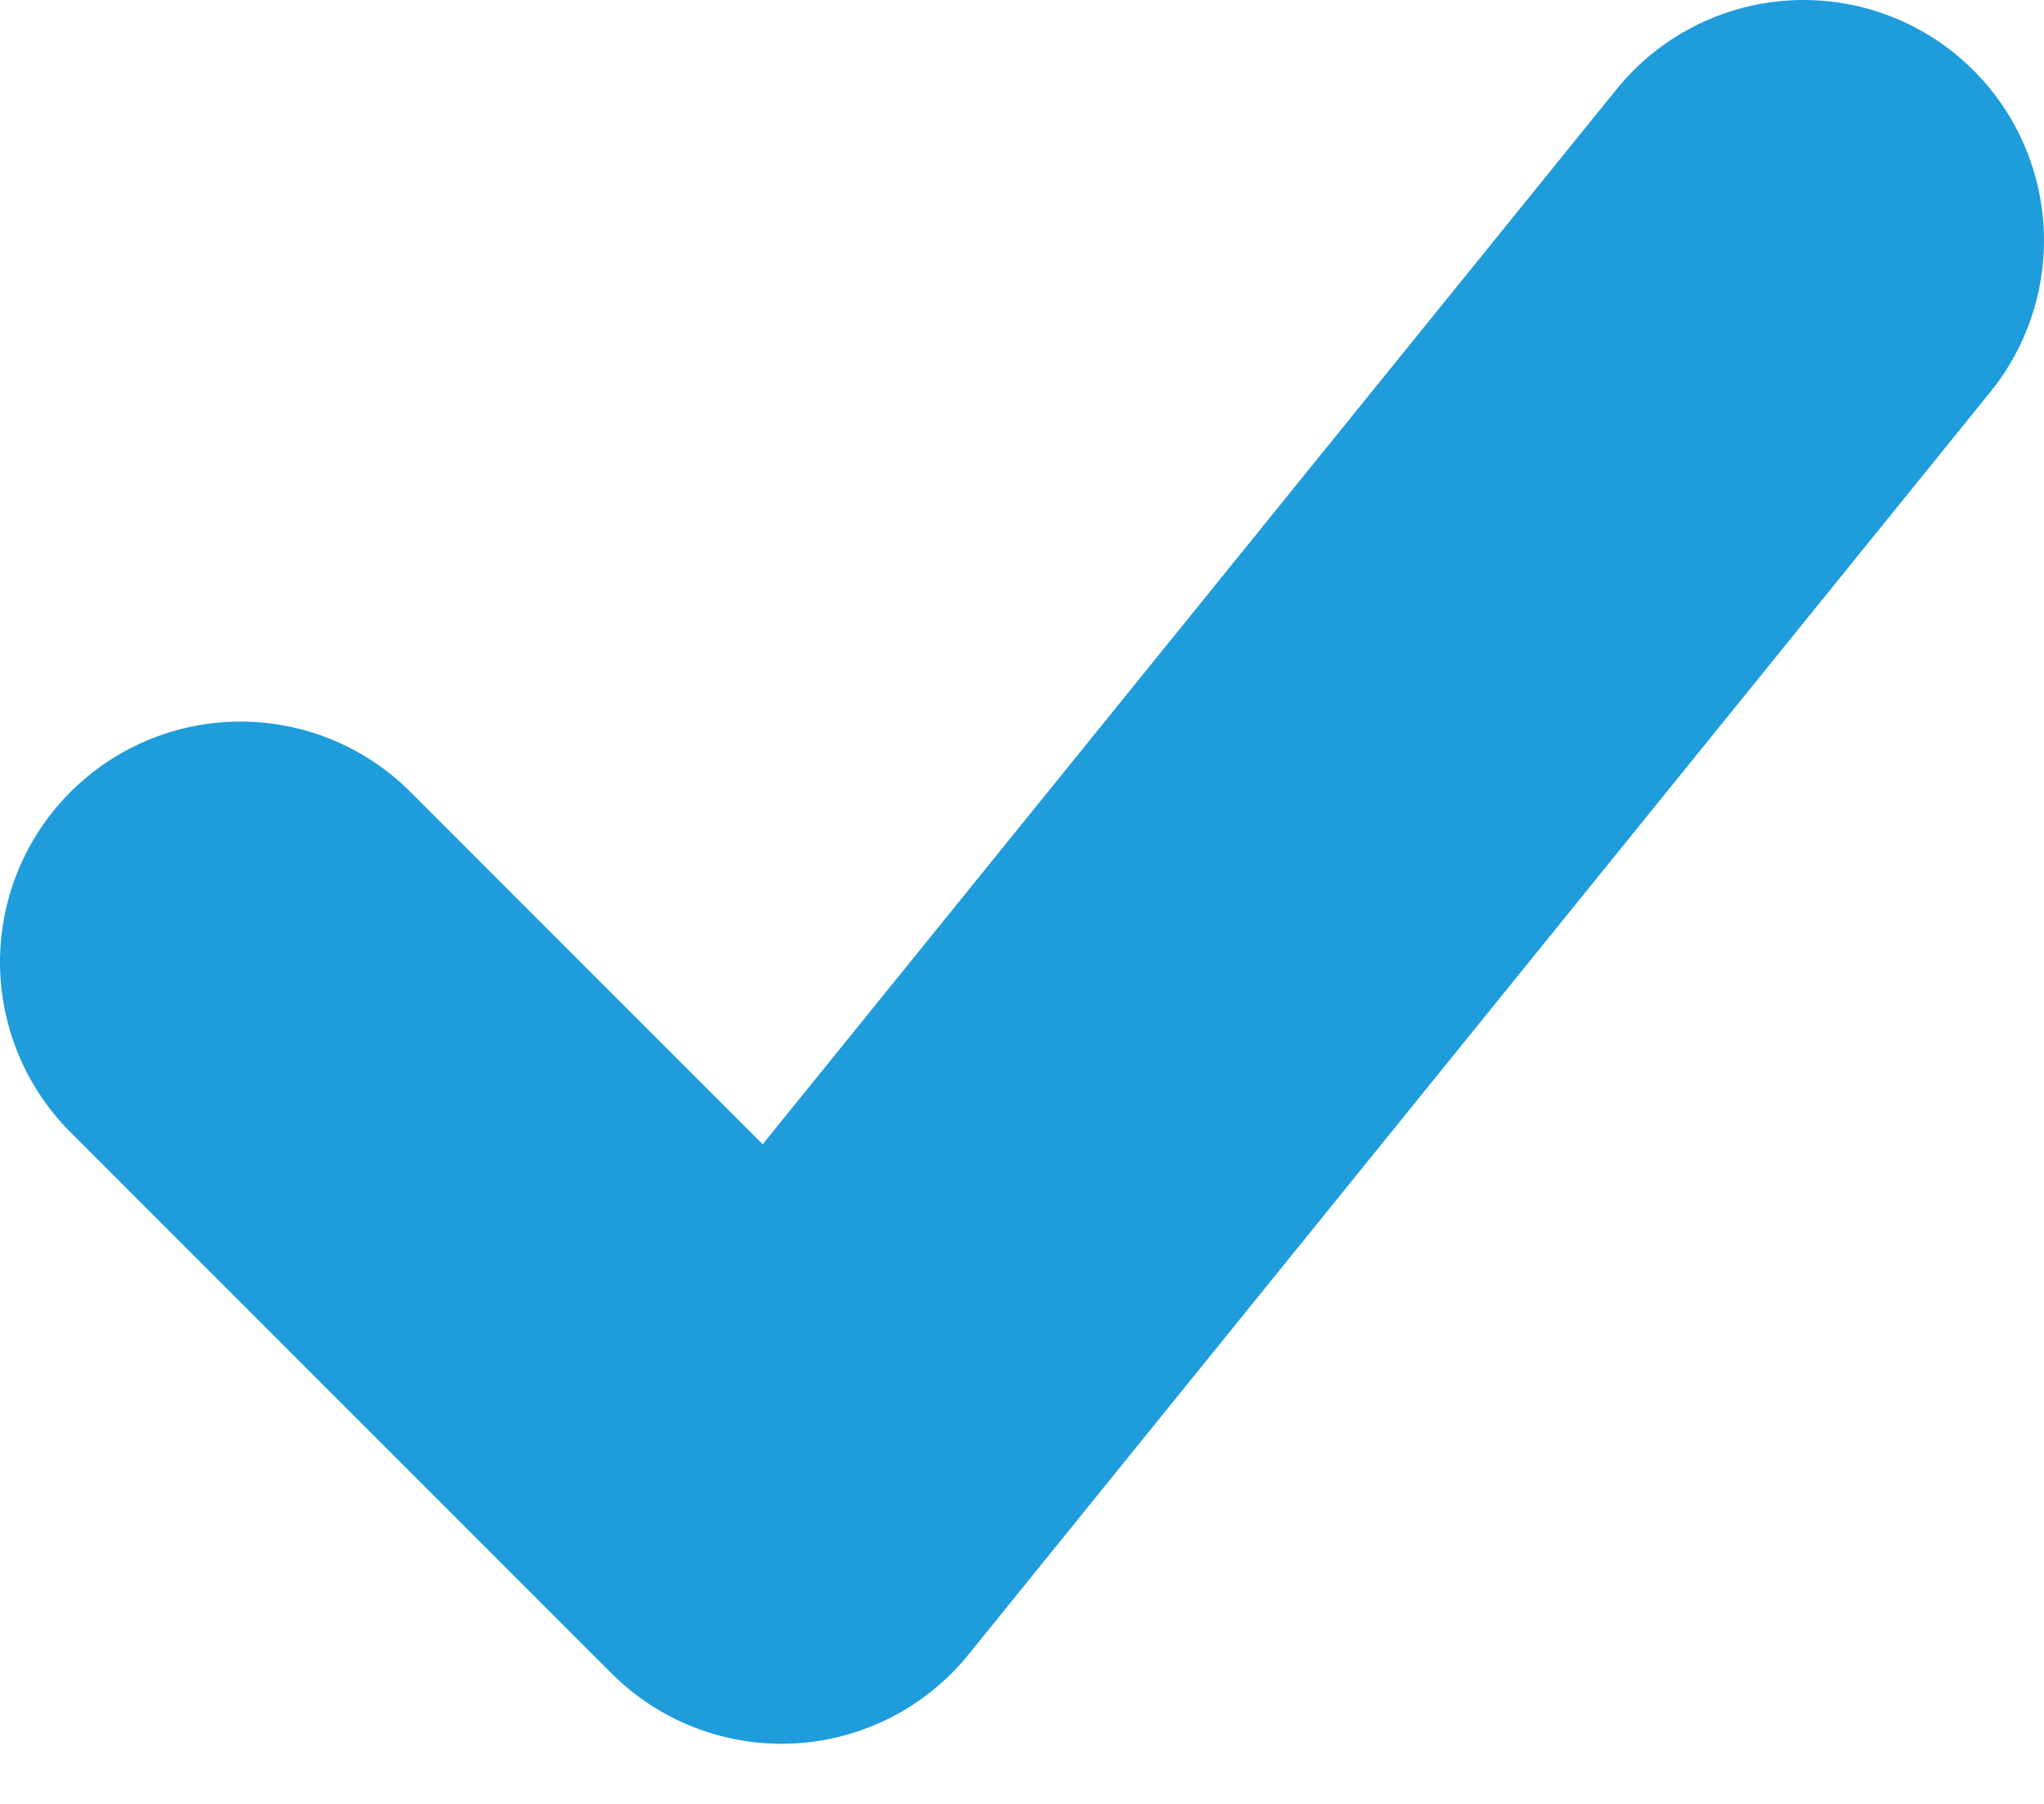 <svg width="17" height="15" viewBox="0 0 17 15" fill="none" xmlns="http://www.w3.org/2000/svg">
    <path d="M2 8L6.5 12.5L15 2" stroke="#1E9CDB" stroke-width="4" stroke-linecap="round" stroke-linejoin="round"/>
</svg>
